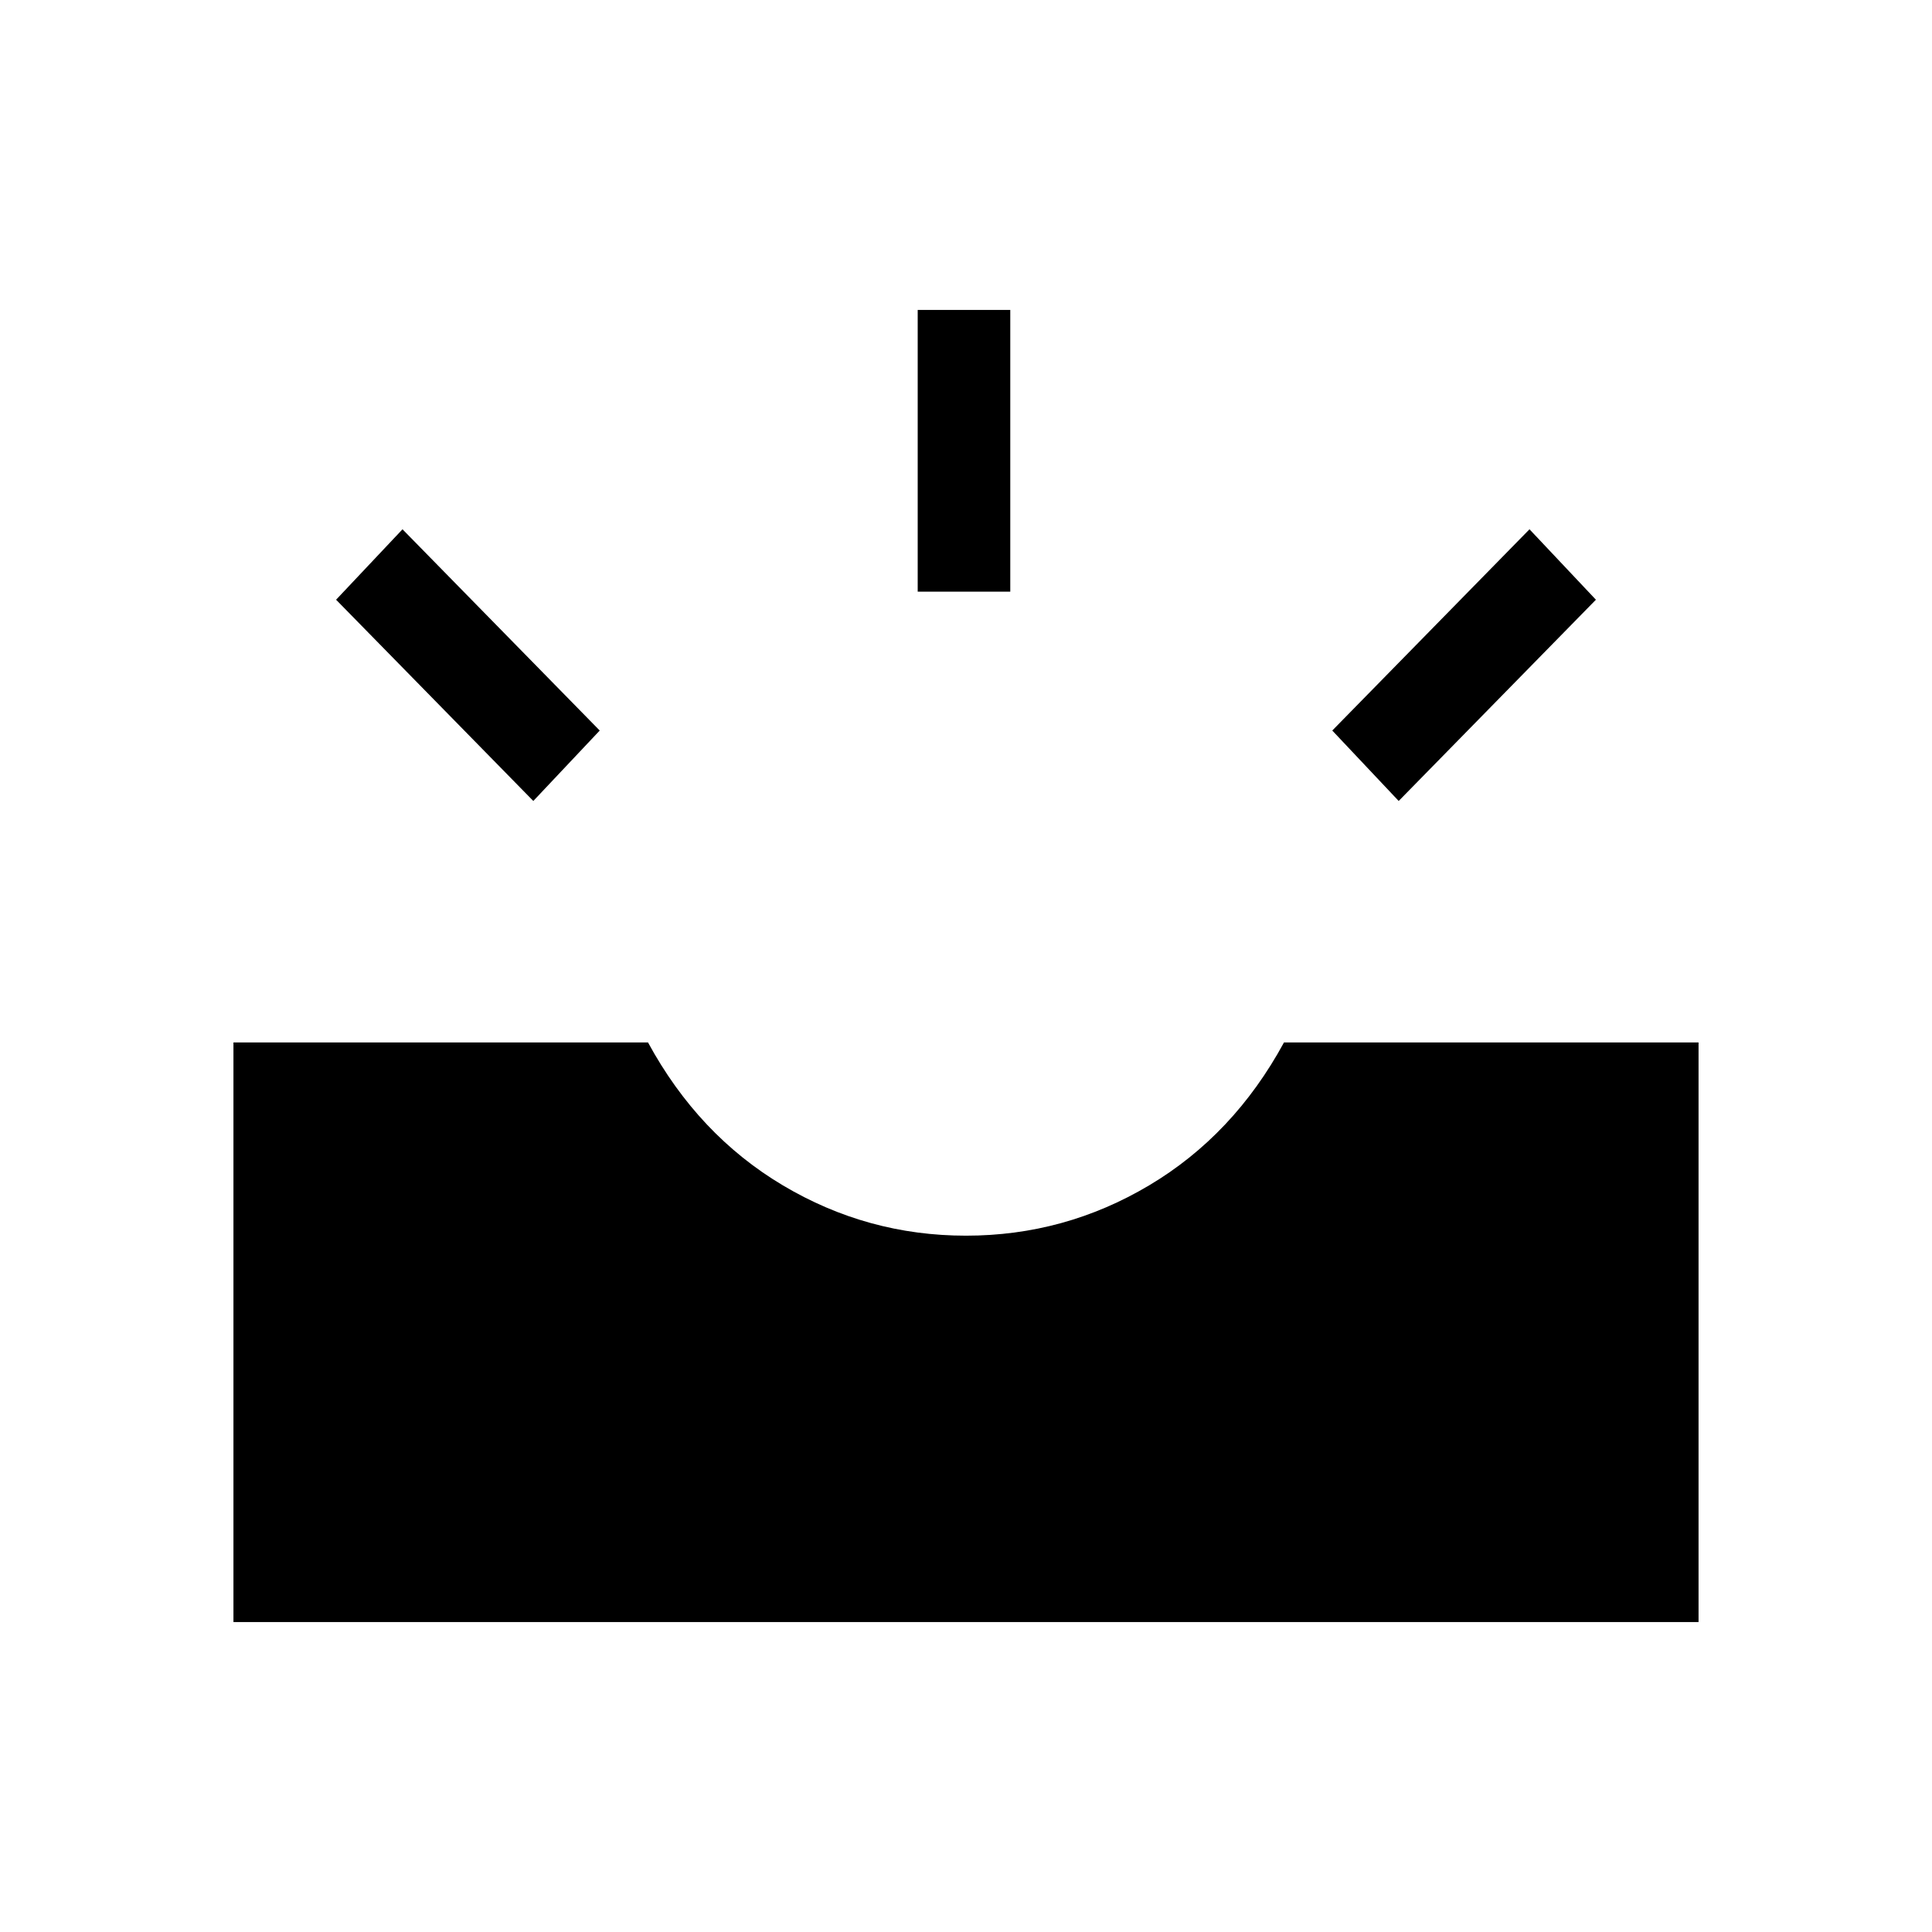 <svg xmlns="http://www.w3.org/2000/svg" height="20" viewBox="0 -960 960 960" width="20"><path d="M116-154v-288h206q25 46 67 71t91 25q49 0 91-25t67-71h206v288H116Zm579-408-33-35 98-100 33 35-98 100Zm-430 0-98-100 33-35 98 100-33 35Zm191-104v-140h46v140h-46Z"/></svg>